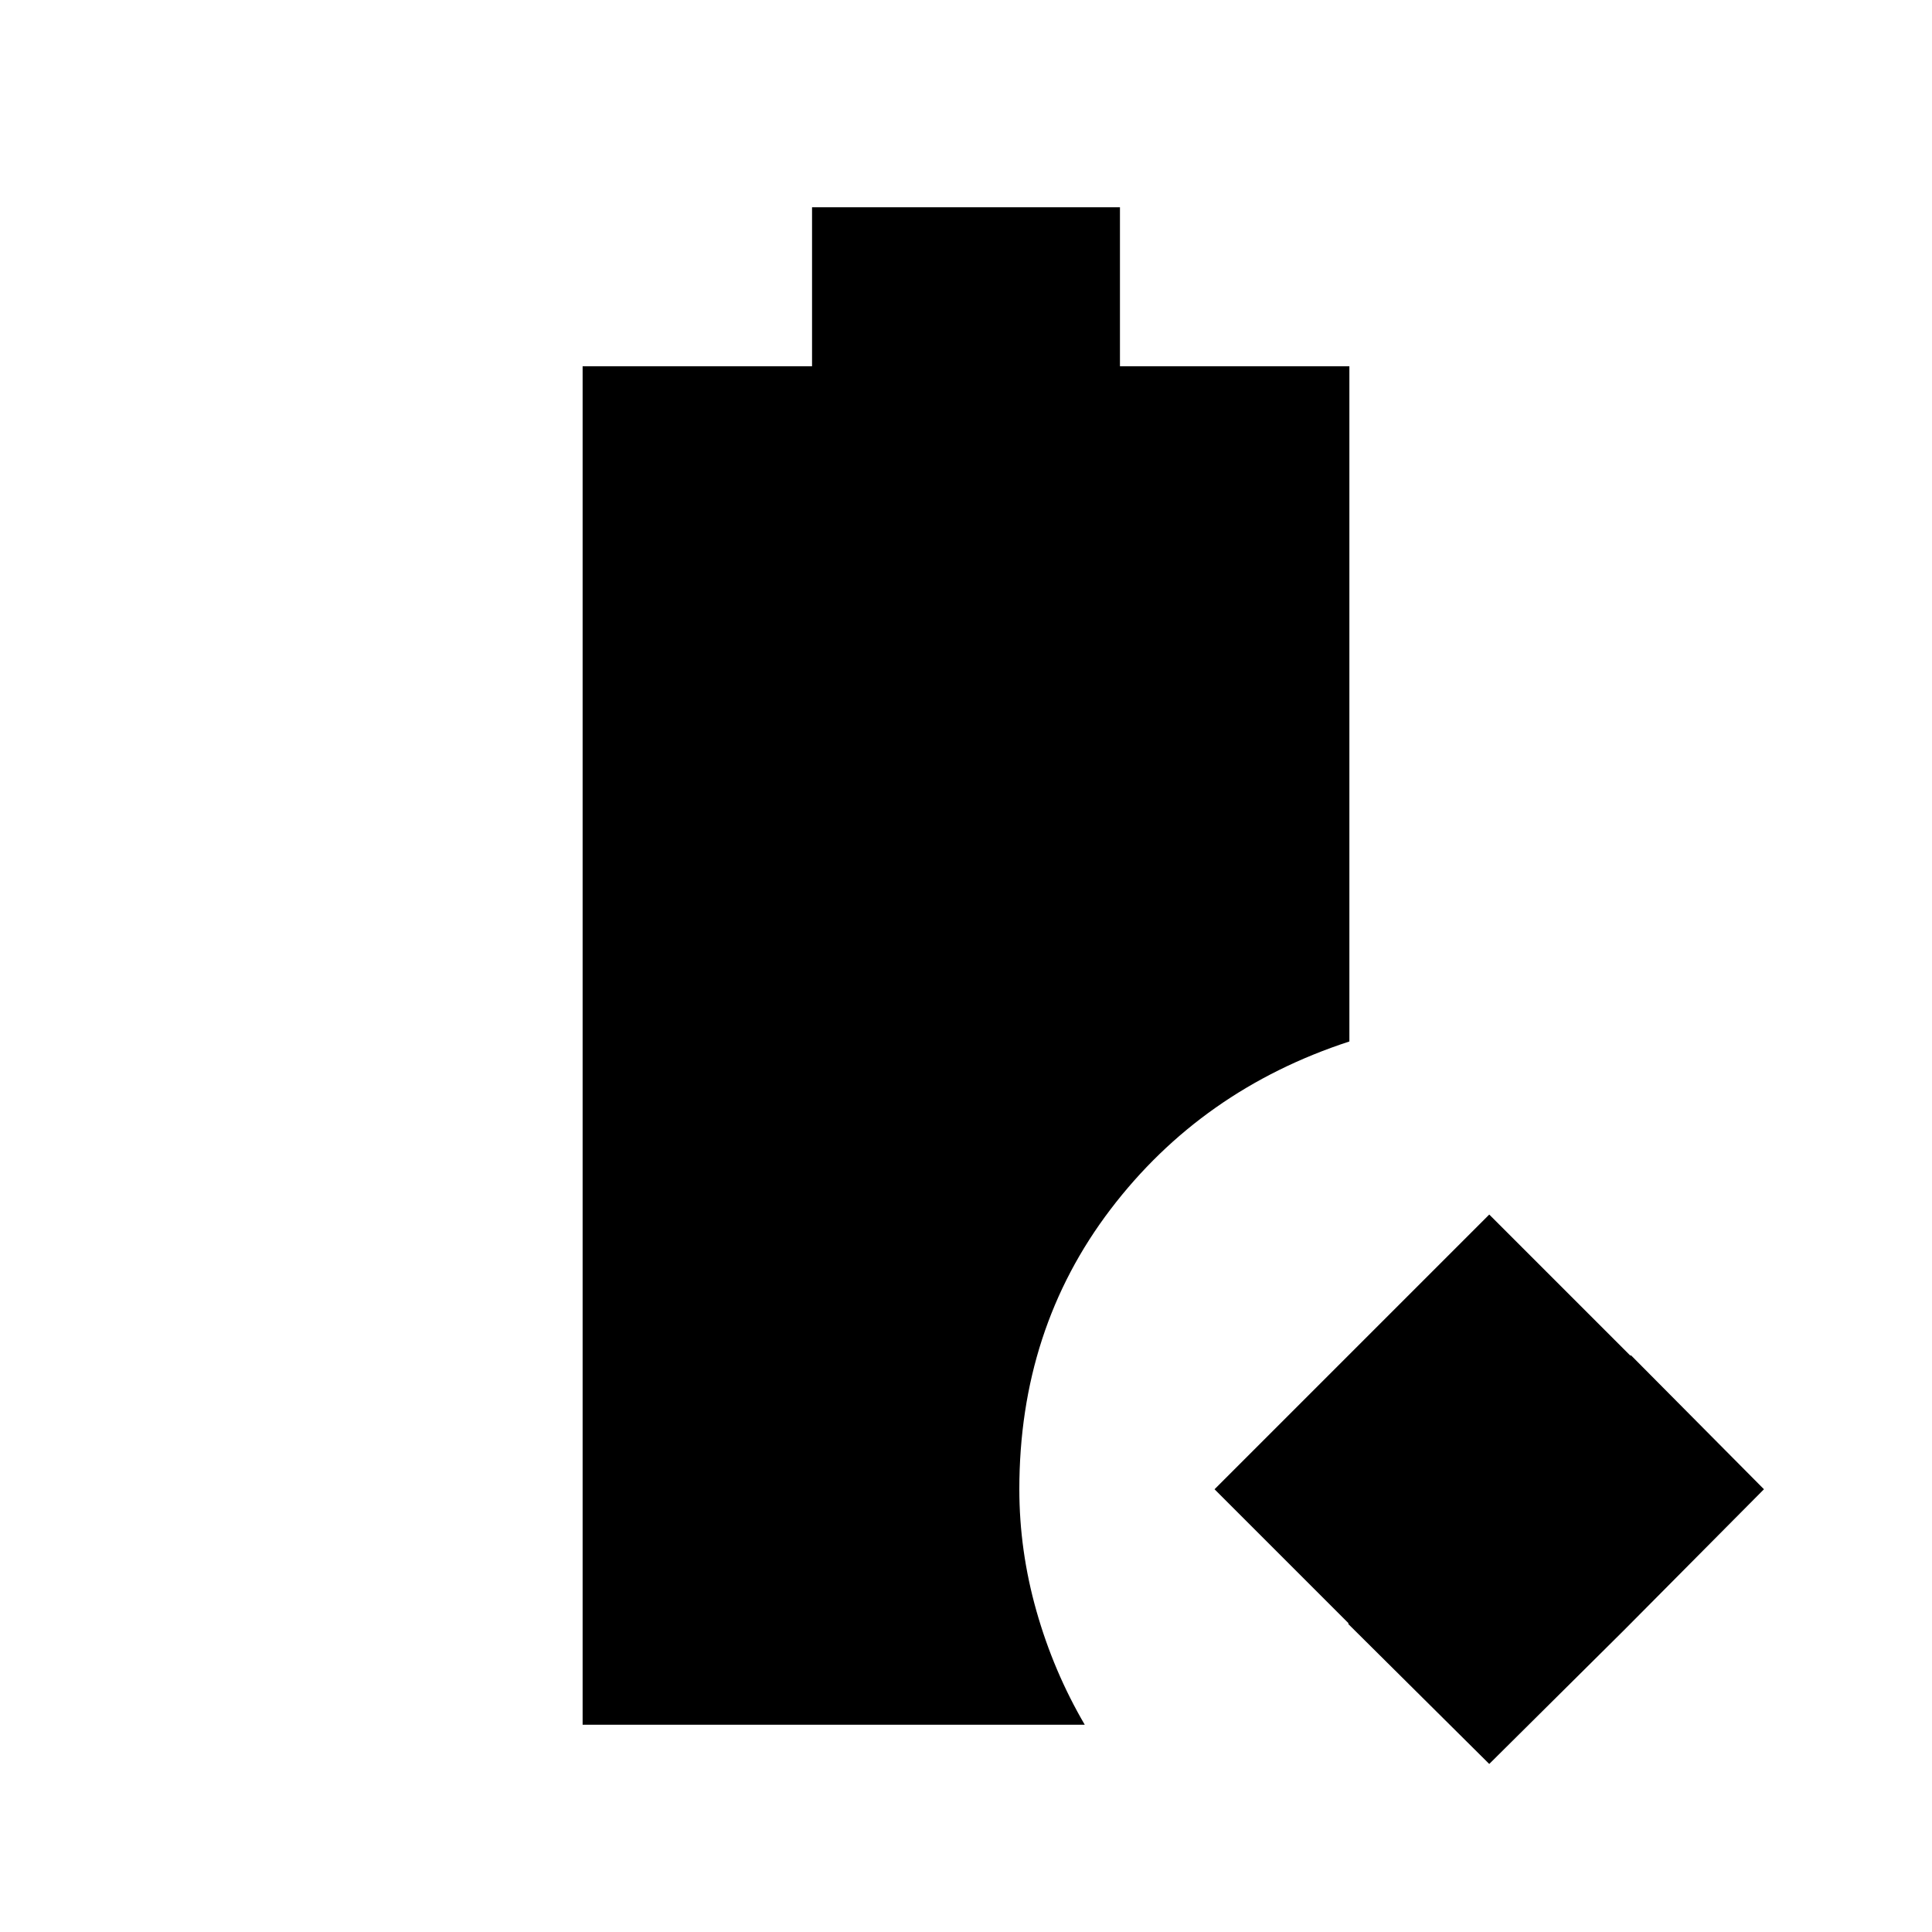 <svg xmlns="http://www.w3.org/2000/svg" height="24" viewBox="0 96 960 960" width="24"><path d="M740 972.5 670 903v-.5L603.5 836l70-70 66.5-66.5 70 70h.5l66 66.5-69.5 70-.5.5-66.5 66ZM289.5 953V278h114v-79h153v79h114v335.5q-73.5 24-118.75 83.5T506.5 836q0 30.5 8.5 60.5t24 56.5H289.5Z"/></svg>